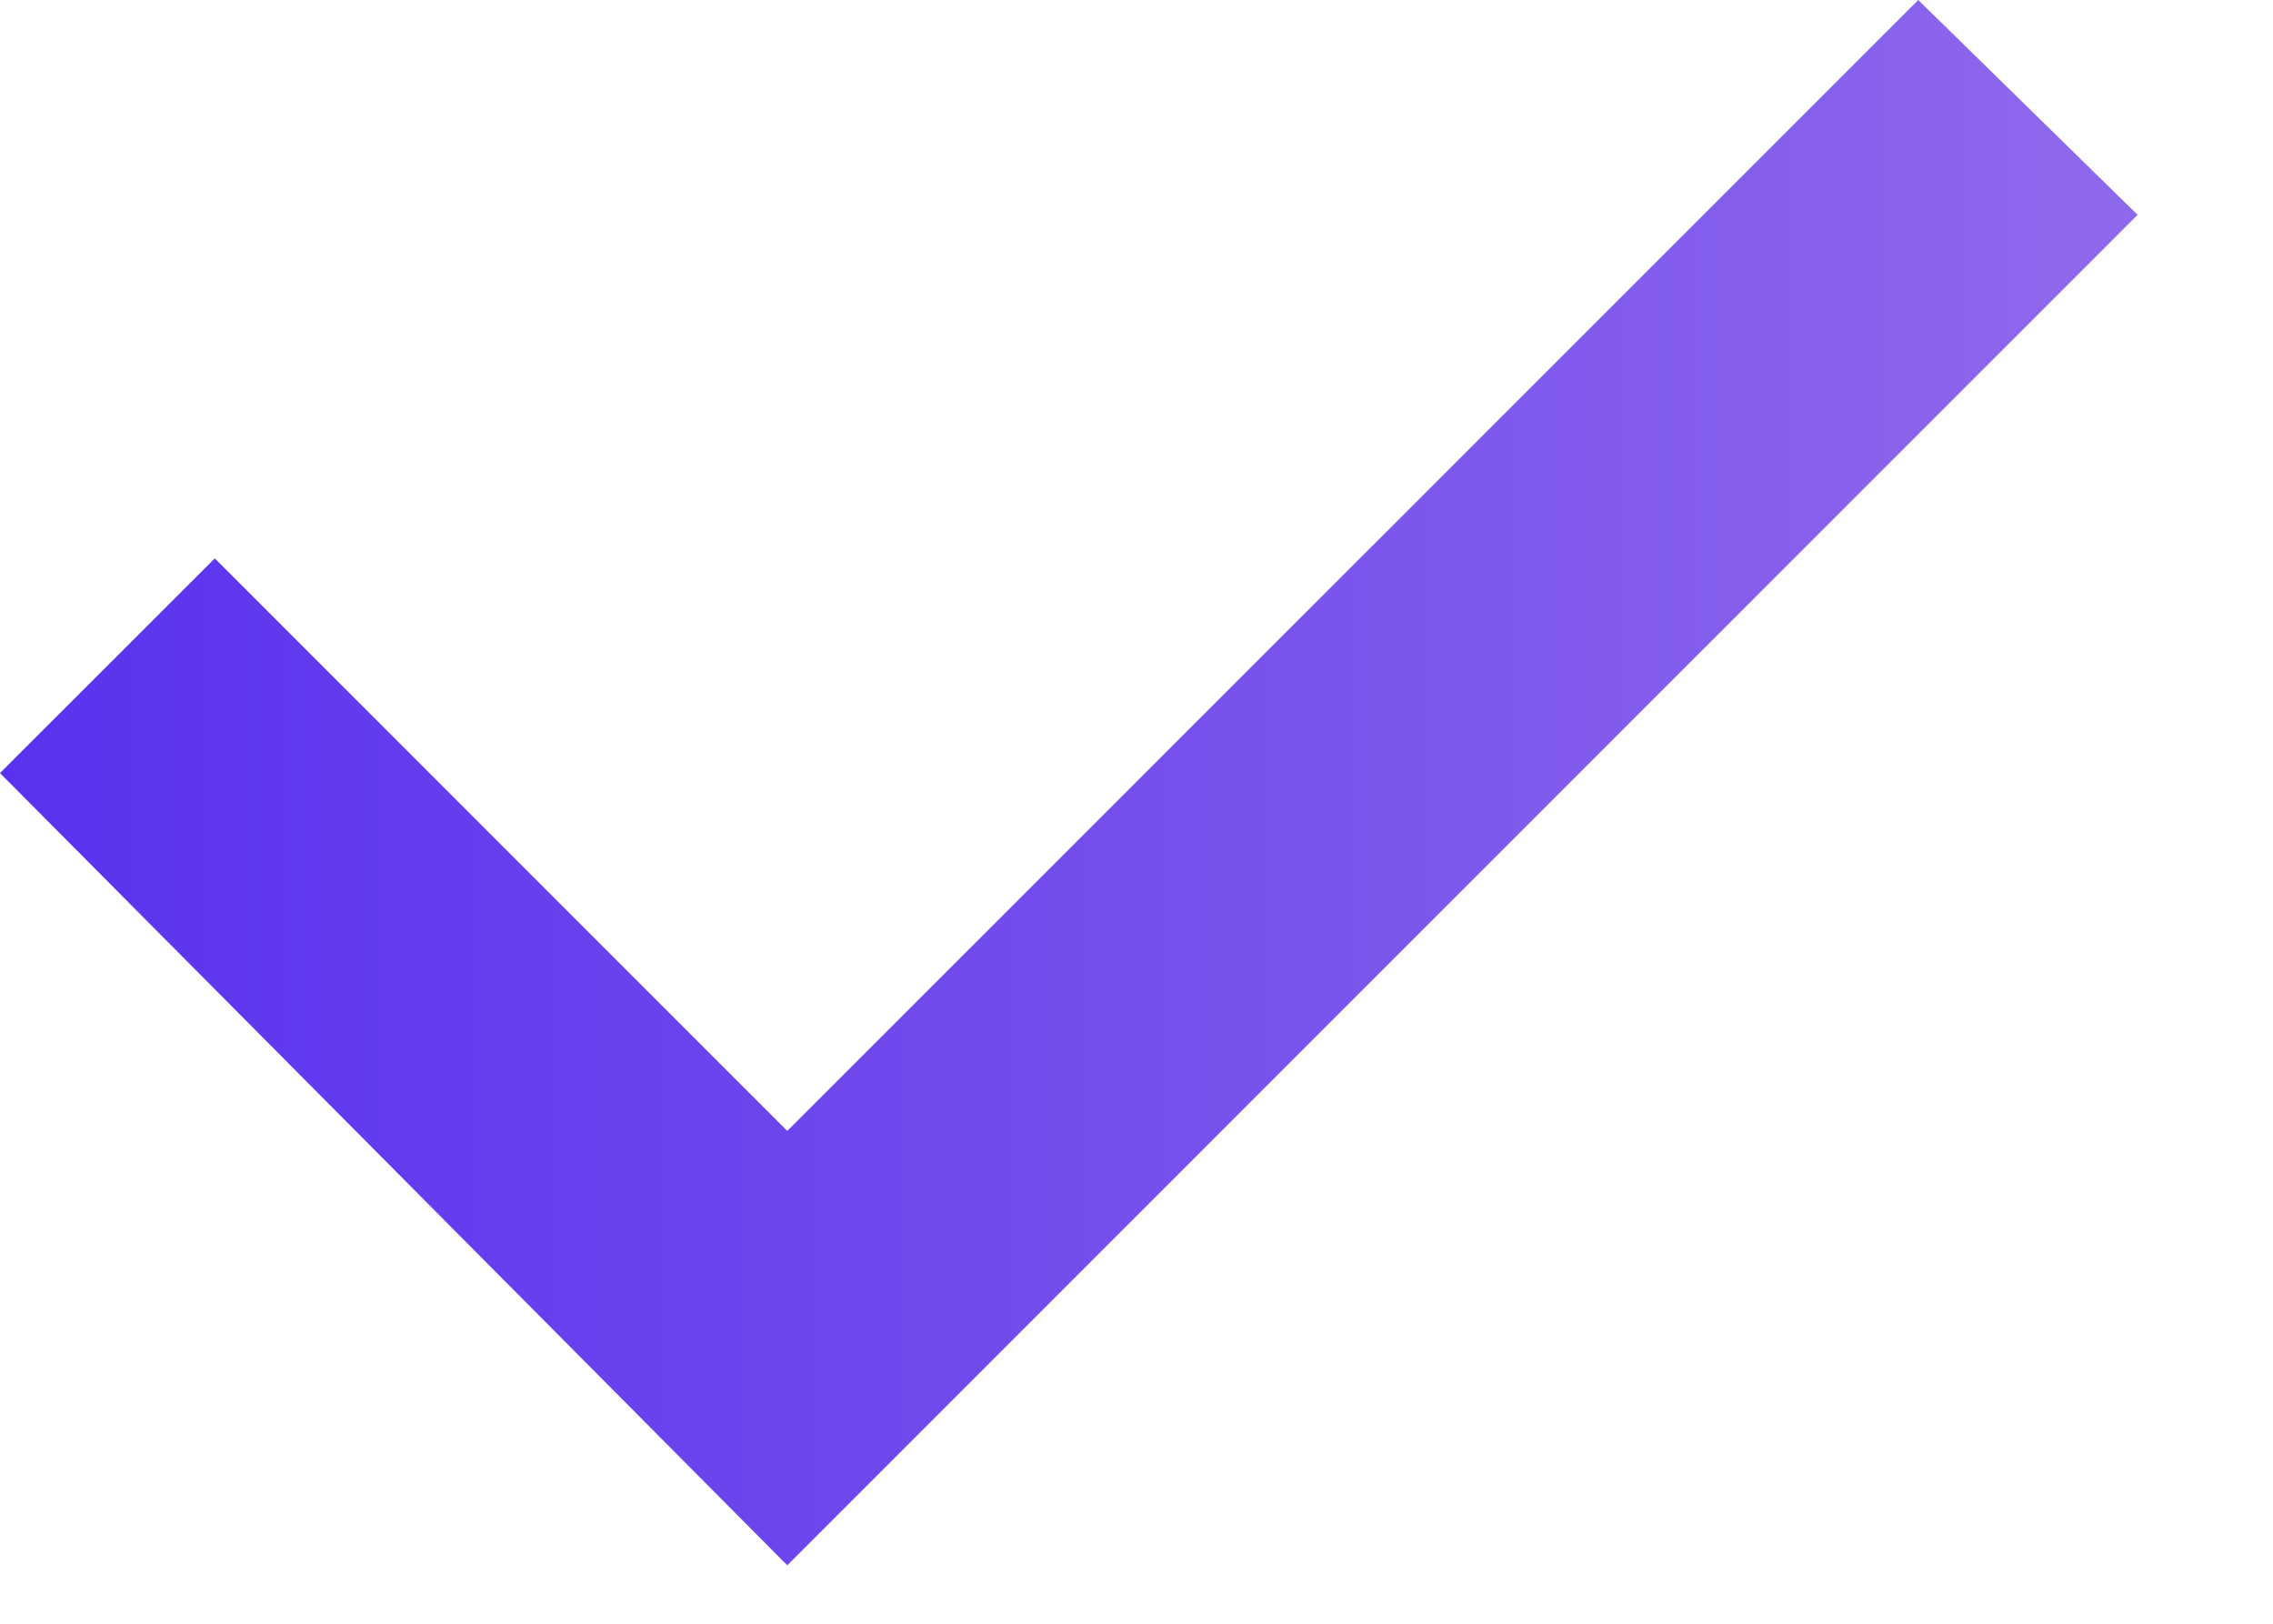 <svg width="14" height="10" viewBox="0 0 14 10" fill="none" xmlns="http://www.w3.org/2000/svg">
    <path d="M4.85 8.931L0.706 4.762L1.323 4.146L4.496 7.319L4.849 7.672L5.203 7.319L11.819 0.703L12.456 1.326L4.85 8.931Z" fill="url(#paint0_linear_45_2105)"/>
    <path d="M4.849 9.64L0 4.761L1.323 3.439L4.849 6.965L11.815 0L13.166 1.323L4.849 9.64Z" fill="url(#paint1_linear_45_2105)"/>
    <defs>
    <linearGradient id="paint0_linear_45_2105" x1="0.706" y1="4.817" x2="12.456" y2="4.817" gradientUnits="userSpaceOnUse">
    <stop stop-color="#5a31ee"/>
    <stop offset="1" stop-color="#8f69ec"/>
    </linearGradient>
    <linearGradient id="paint1_linear_45_2105" x1="0" y1="4.82" x2="13.166" y2="4.82" gradientUnits="userSpaceOnUse">
    <stop stop-color="#5a31ee"/>
    <stop offset="1" stop-color="#8f69ec"/>
    </linearGradient>
    </defs>
    </svg>
    